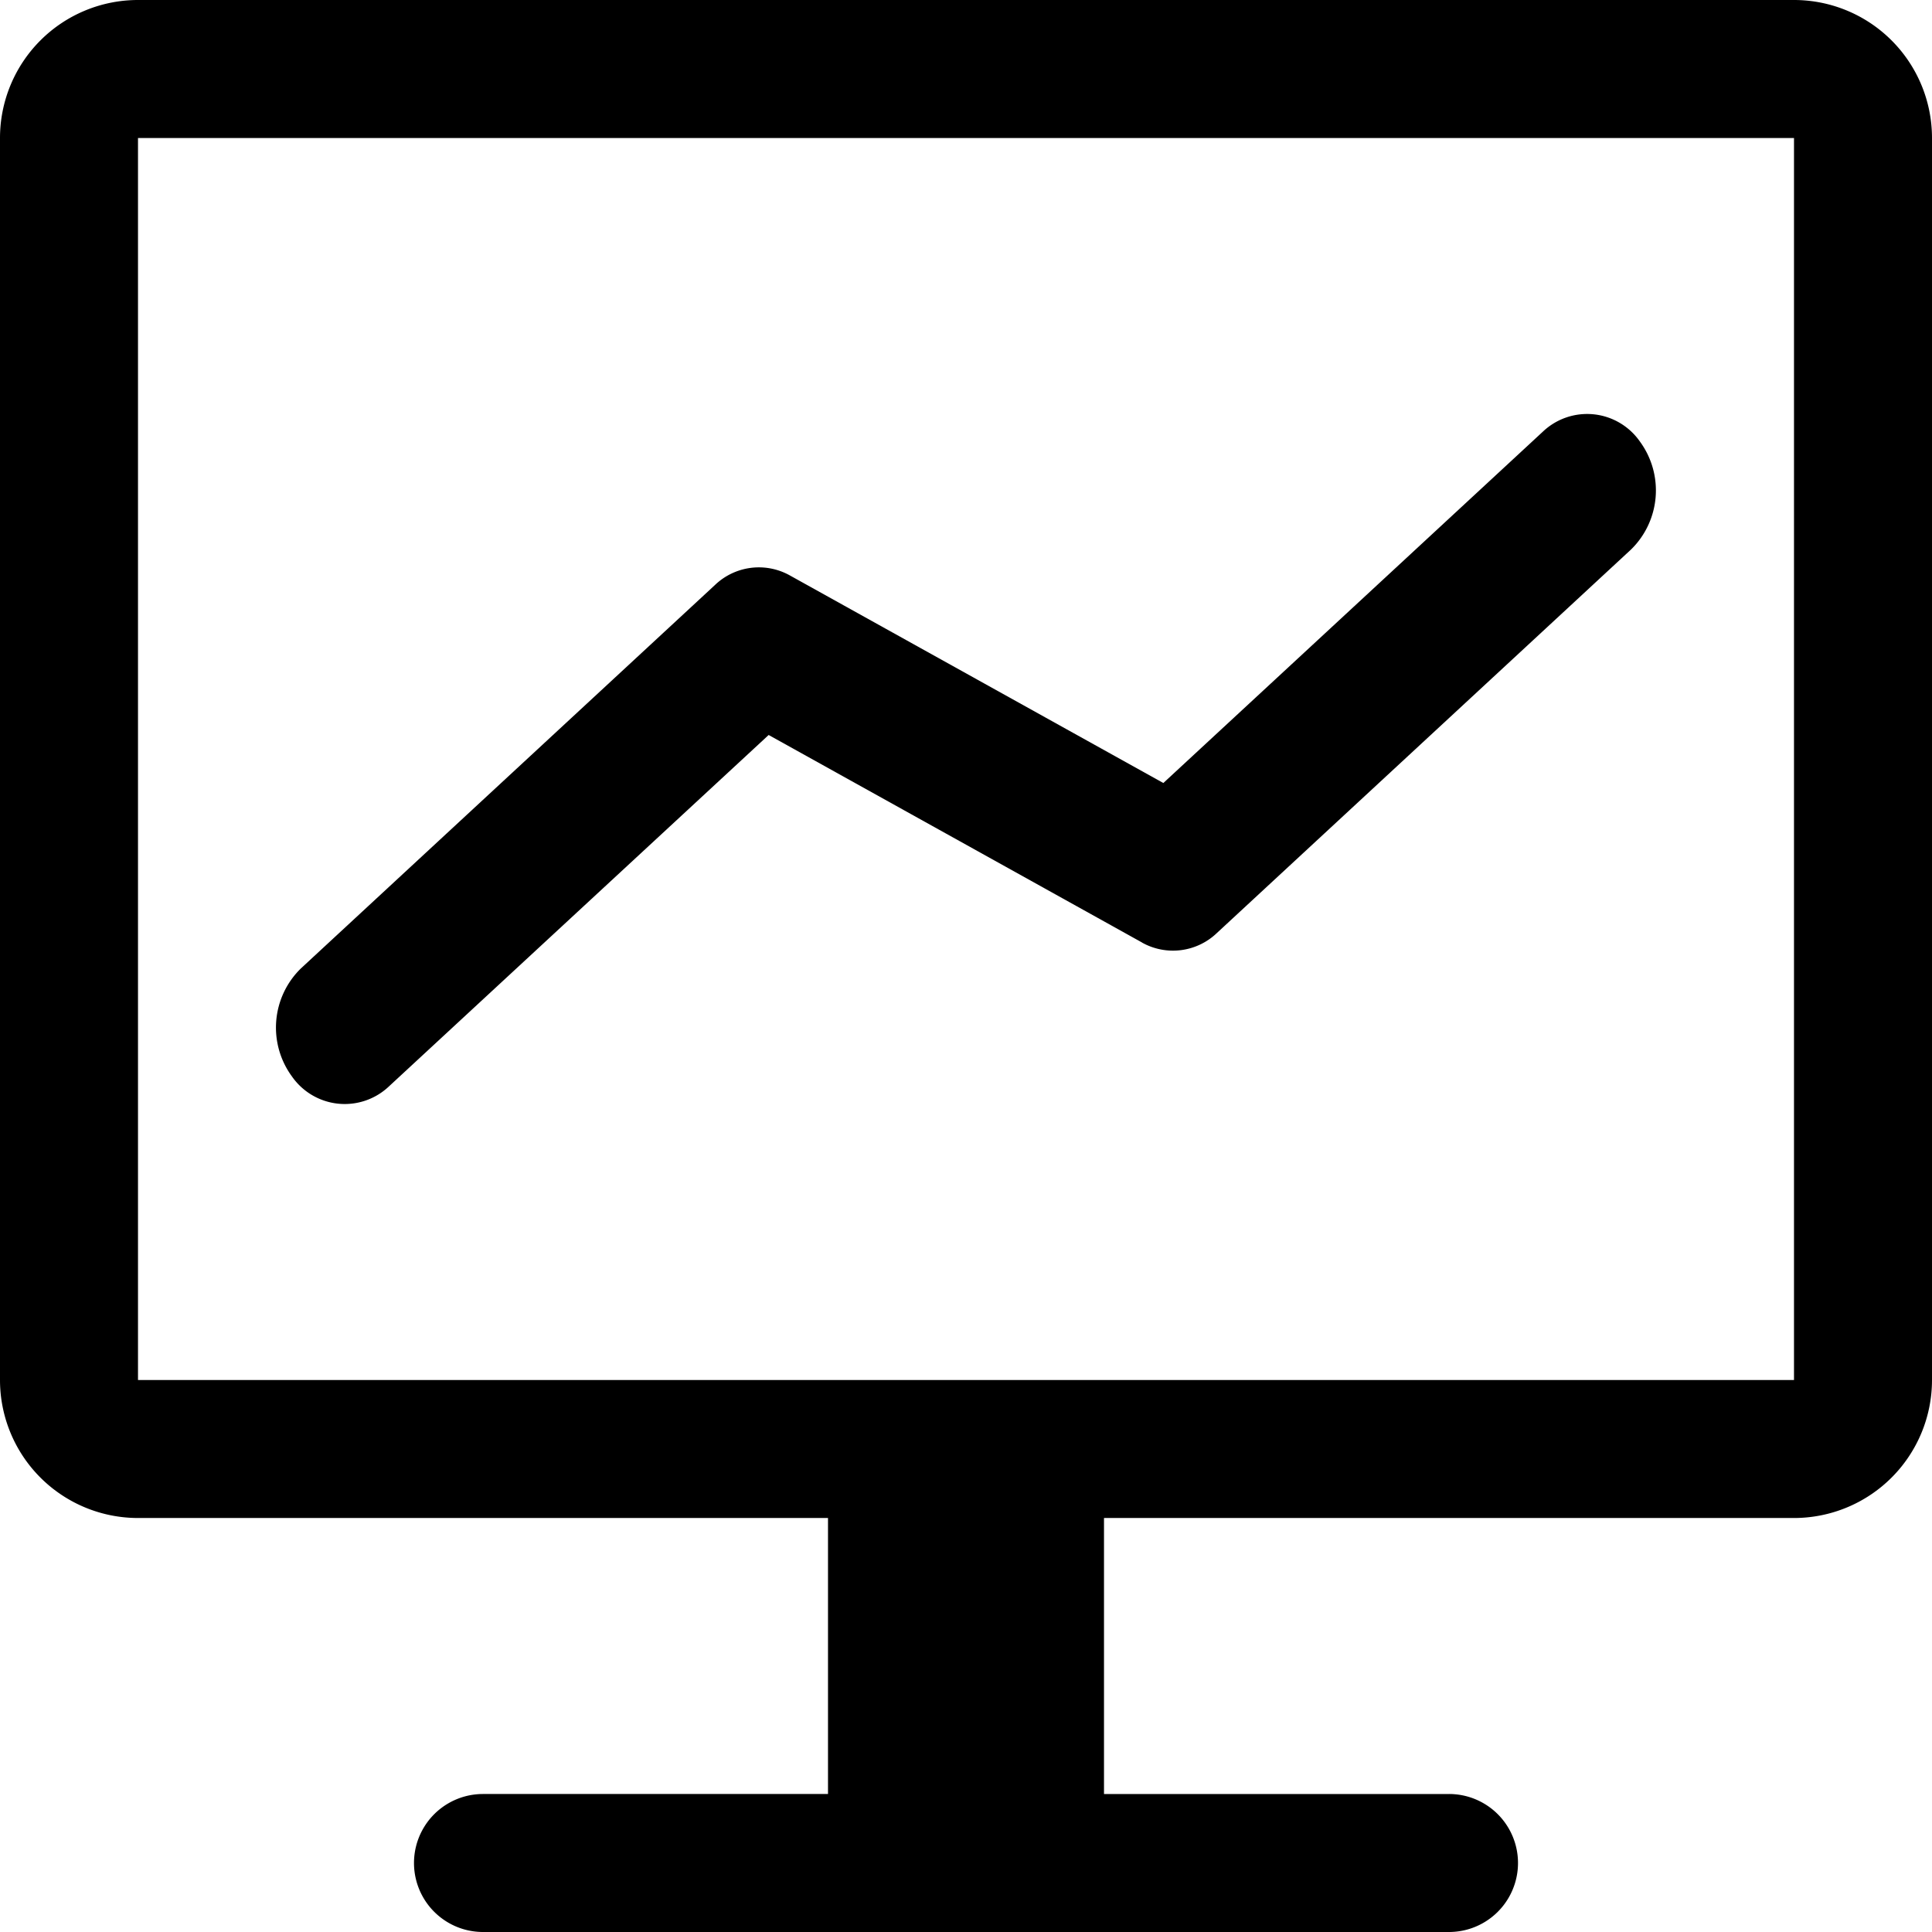 <?xml version="1.0" standalone="no"?><!DOCTYPE svg PUBLIC "-//W3C//DTD SVG 1.1//EN" "http://www.w3.org/Graphics/SVG/1.1/DTD/svg11.dtd"><svg class="icon" width="20px" height="20.00px" viewBox="0 0 1024 1024" version="1.1" xmlns="http://www.w3.org/2000/svg"><path d="M438.857 950.857v-146.286H73.143a73.143 73.143 0 0 1-73.143-73.143V73.143a73.143 73.143 0 0 1 73.143-73.143h877.714a73.143 73.143 0 0 1 73.143 73.143v658.286a73.143 73.143 0 0 1-73.143 73.143H585.143v146.286h182.857a36.571 36.571 0 1 1 0 73.143h-512a36.571 36.571 0 1 1 0-73.143H438.857zM73.143 73.143v658.286h877.714V73.143H73.143z m532.187 426.423L407.406 389.559 206.263 575.707a34.085 34.085 0 0 1-51.493-5.12 43.813 43.813 0 0 1 4.681-57.271l219.429-203.191a33.646 33.646 0 0 1 39.79-5.12L616.594 415.013l201.07-186.149a34.085 34.085 0 0 1 51.493 5.12 43.813 43.813 0 0 1-4.681 57.271l-219.429 203.191a33.646 33.646 0 0 1-39.79 5.12z" /></svg>